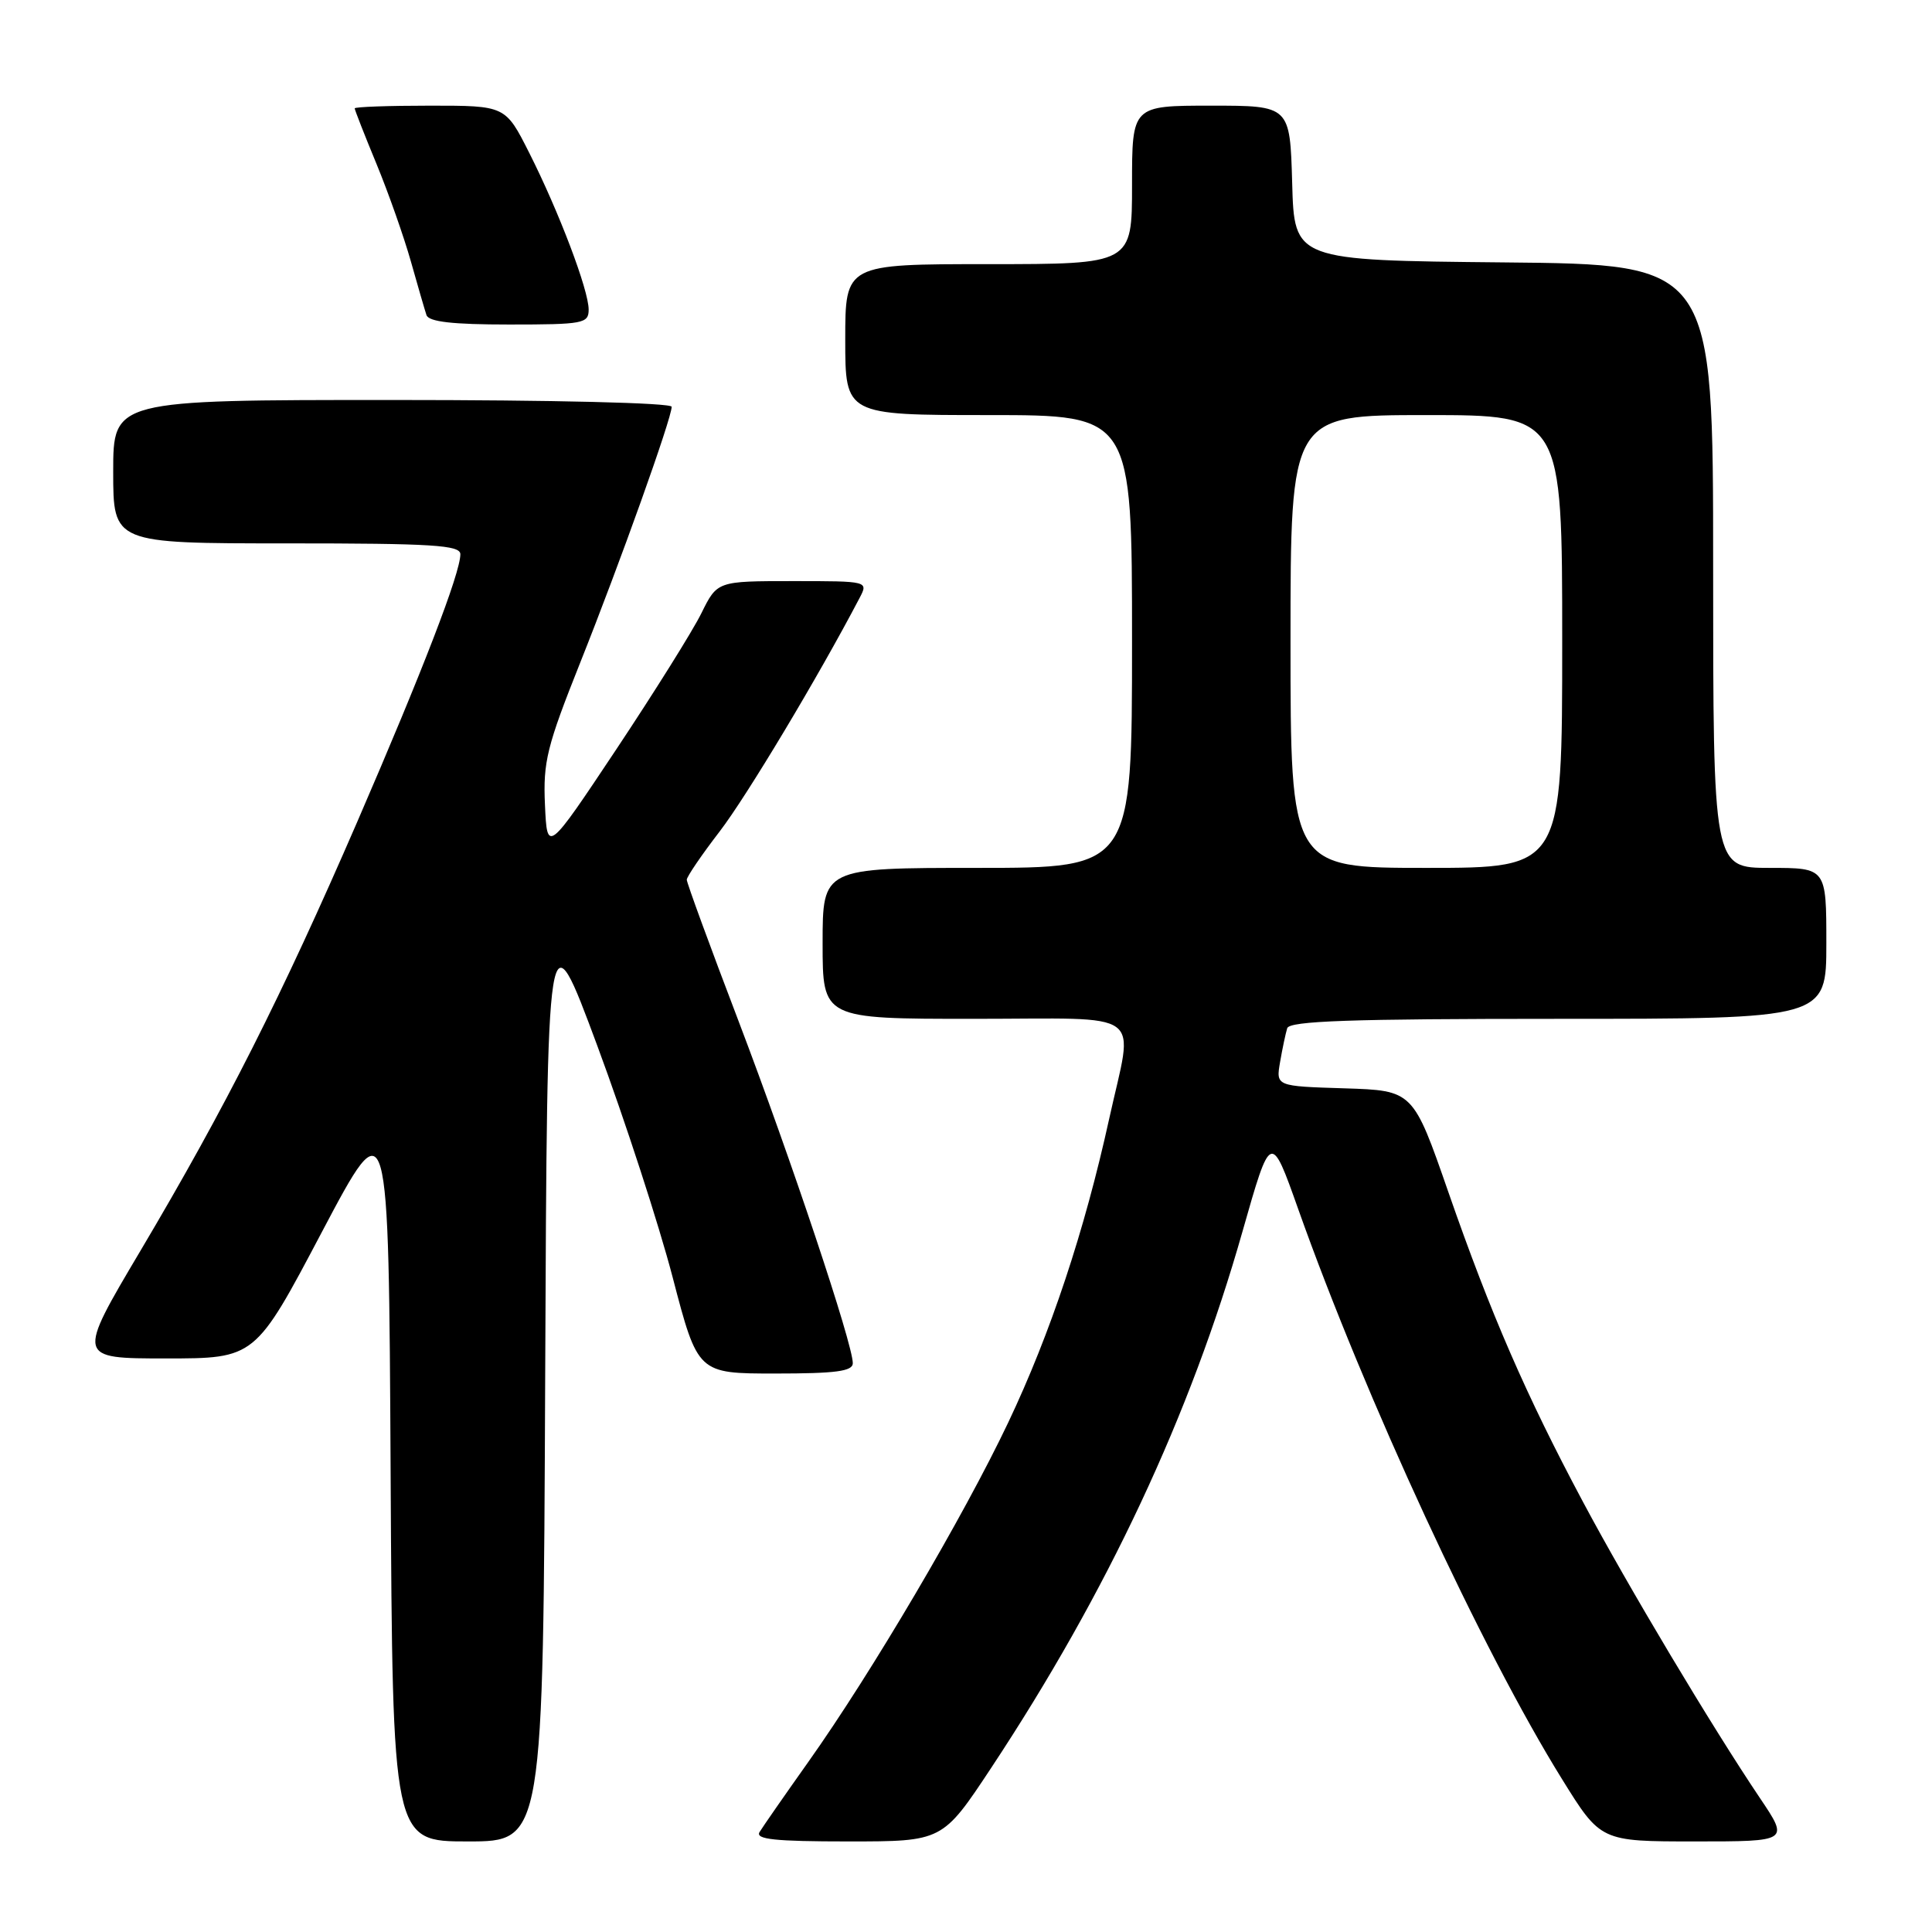 <?xml version="1.0" encoding="UTF-8" standalone="no"?>
<!DOCTYPE svg PUBLIC "-//W3C//DTD SVG 1.1//EN" "http://www.w3.org/Graphics/SVG/1.1/DTD/svg11.dtd" >
<svg xmlns="http://www.w3.org/2000/svg" xmlns:xlink="http://www.w3.org/1999/xlink" version="1.1" viewBox="0 0 256 256">
 <g >
 <path fill="currentColor"
d=" M 72.24 182.33 C 72.50 120.67 72.50 120.67 79.15 138.58 C 82.81 148.44 87.30 162.24 89.13 169.25 C 92.46 182.00 92.46 182.00 102.73 182.00 C 110.77 182.00 113.00 181.70 113.00 180.63 C 113.00 178.07 104.82 153.58 97.90 135.40 C 94.10 125.45 91.00 116.97 91.00 116.57 C 91.00 116.17 92.96 113.29 95.36 110.17 C 98.93 105.52 108.44 89.66 113.89 79.25 C 115.07 77.00 115.07 77.00 105.06 77.00 C 95.04 77.00 95.04 77.00 92.94 81.25 C 91.79 83.59 86.71 91.70 81.67 99.28 C 72.50 113.05 72.50 113.05 72.21 106.65 C 71.95 100.95 72.46 98.89 76.89 87.78 C 82.14 74.62 89.00 55.43 89.00 53.90 C 89.00 53.38 73.36 53.00 52.00 53.00 C 15.00 53.00 15.00 53.00 15.00 62.50 C 15.00 72.00 15.00 72.00 38.00 72.00 C 57.35 72.00 61.00 72.23 61.00 73.44 C 61.00 75.93 56.03 88.82 47.34 108.89 C 37.26 132.13 29.91 146.68 18.60 165.75 C 10.15 180.00 10.15 180.00 21.98 180.00 C 33.81 180.00 33.81 180.00 42.65 163.25 C 51.50 146.50 51.50 146.50 51.76 195.25 C 52.02 244.00 52.02 244.00 62.00 244.00 C 71.98 244.00 71.98 244.00 72.24 182.33 Z  M 131.34 234.25 C 146.72 210.99 157.74 187.48 164.63 163.20 C 168.39 149.98 168.39 149.98 172.03 160.24 C 180.90 185.23 196.37 218.67 206.98 235.75 C 212.10 244.00 212.10 244.00 224.59 244.00 C 237.07 244.00 237.07 244.00 233.20 238.25 C 226.82 228.77 215.71 210.18 209.75 199.00 C 202.21 184.87 197.54 174.13 191.93 158.00 C 187.24 144.50 187.24 144.50 178.15 144.21 C 169.06 143.93 169.06 143.93 169.62 140.71 C 169.92 138.95 170.35 136.94 170.56 136.25 C 170.85 135.28 178.91 135.00 206.47 135.00 C 242.00 135.00 242.00 135.00 242.00 125.00 C 242.00 115.00 242.00 115.00 234.50 115.00 C 227.00 115.00 227.00 115.00 227.00 75.02 C 227.00 35.03 227.00 35.03 199.25 34.77 C 171.50 34.50 171.50 34.50 171.22 24.25 C 170.93 14.00 170.93 14.00 160.47 14.00 C 150.00 14.00 150.00 14.00 150.00 24.50 C 150.00 35.00 150.00 35.00 131.00 35.00 C 112.00 35.00 112.00 35.00 112.00 45.00 C 112.00 55.00 112.00 55.00 131.00 55.00 C 150.00 55.00 150.00 55.00 150.00 85.00 C 150.00 115.00 150.00 115.00 129.50 115.00 C 109.00 115.00 109.00 115.00 109.00 125.00 C 109.00 135.00 109.00 135.00 129.00 135.00 C 152.23 135.00 150.21 133.51 146.97 148.26 C 143.71 163.10 139.19 176.71 133.59 188.50 C 127.66 200.98 115.50 221.64 107.08 233.50 C 103.96 237.90 101.07 242.06 100.65 242.75 C 100.05 243.72 102.64 244.00 112.39 244.00 C 124.89 244.00 124.89 244.00 131.34 234.25 Z  M 78.00 41.02 C 78.00 38.43 74.07 28.07 70.12 20.24 C 66.97 14.00 66.97 14.00 56.99 14.00 C 51.49 14.00 47.00 14.16 47.00 14.36 C 47.00 14.56 48.30 17.88 49.90 21.75 C 51.49 25.61 53.53 31.41 54.44 34.63 C 55.35 37.86 56.28 41.06 56.51 41.75 C 56.82 42.64 59.94 43.00 67.47 43.00 C 77.29 43.00 78.00 42.87 78.00 41.02 Z  M 171.00 85.00 C 171.00 55.00 171.00 55.00 189.00 55.00 C 207.00 55.00 207.00 55.00 207.00 85.00 C 207.00 115.00 207.00 115.00 189.00 115.00 C 171.00 115.00 171.00 115.00 171.00 85.00 Z "/>
</g>
</svg>